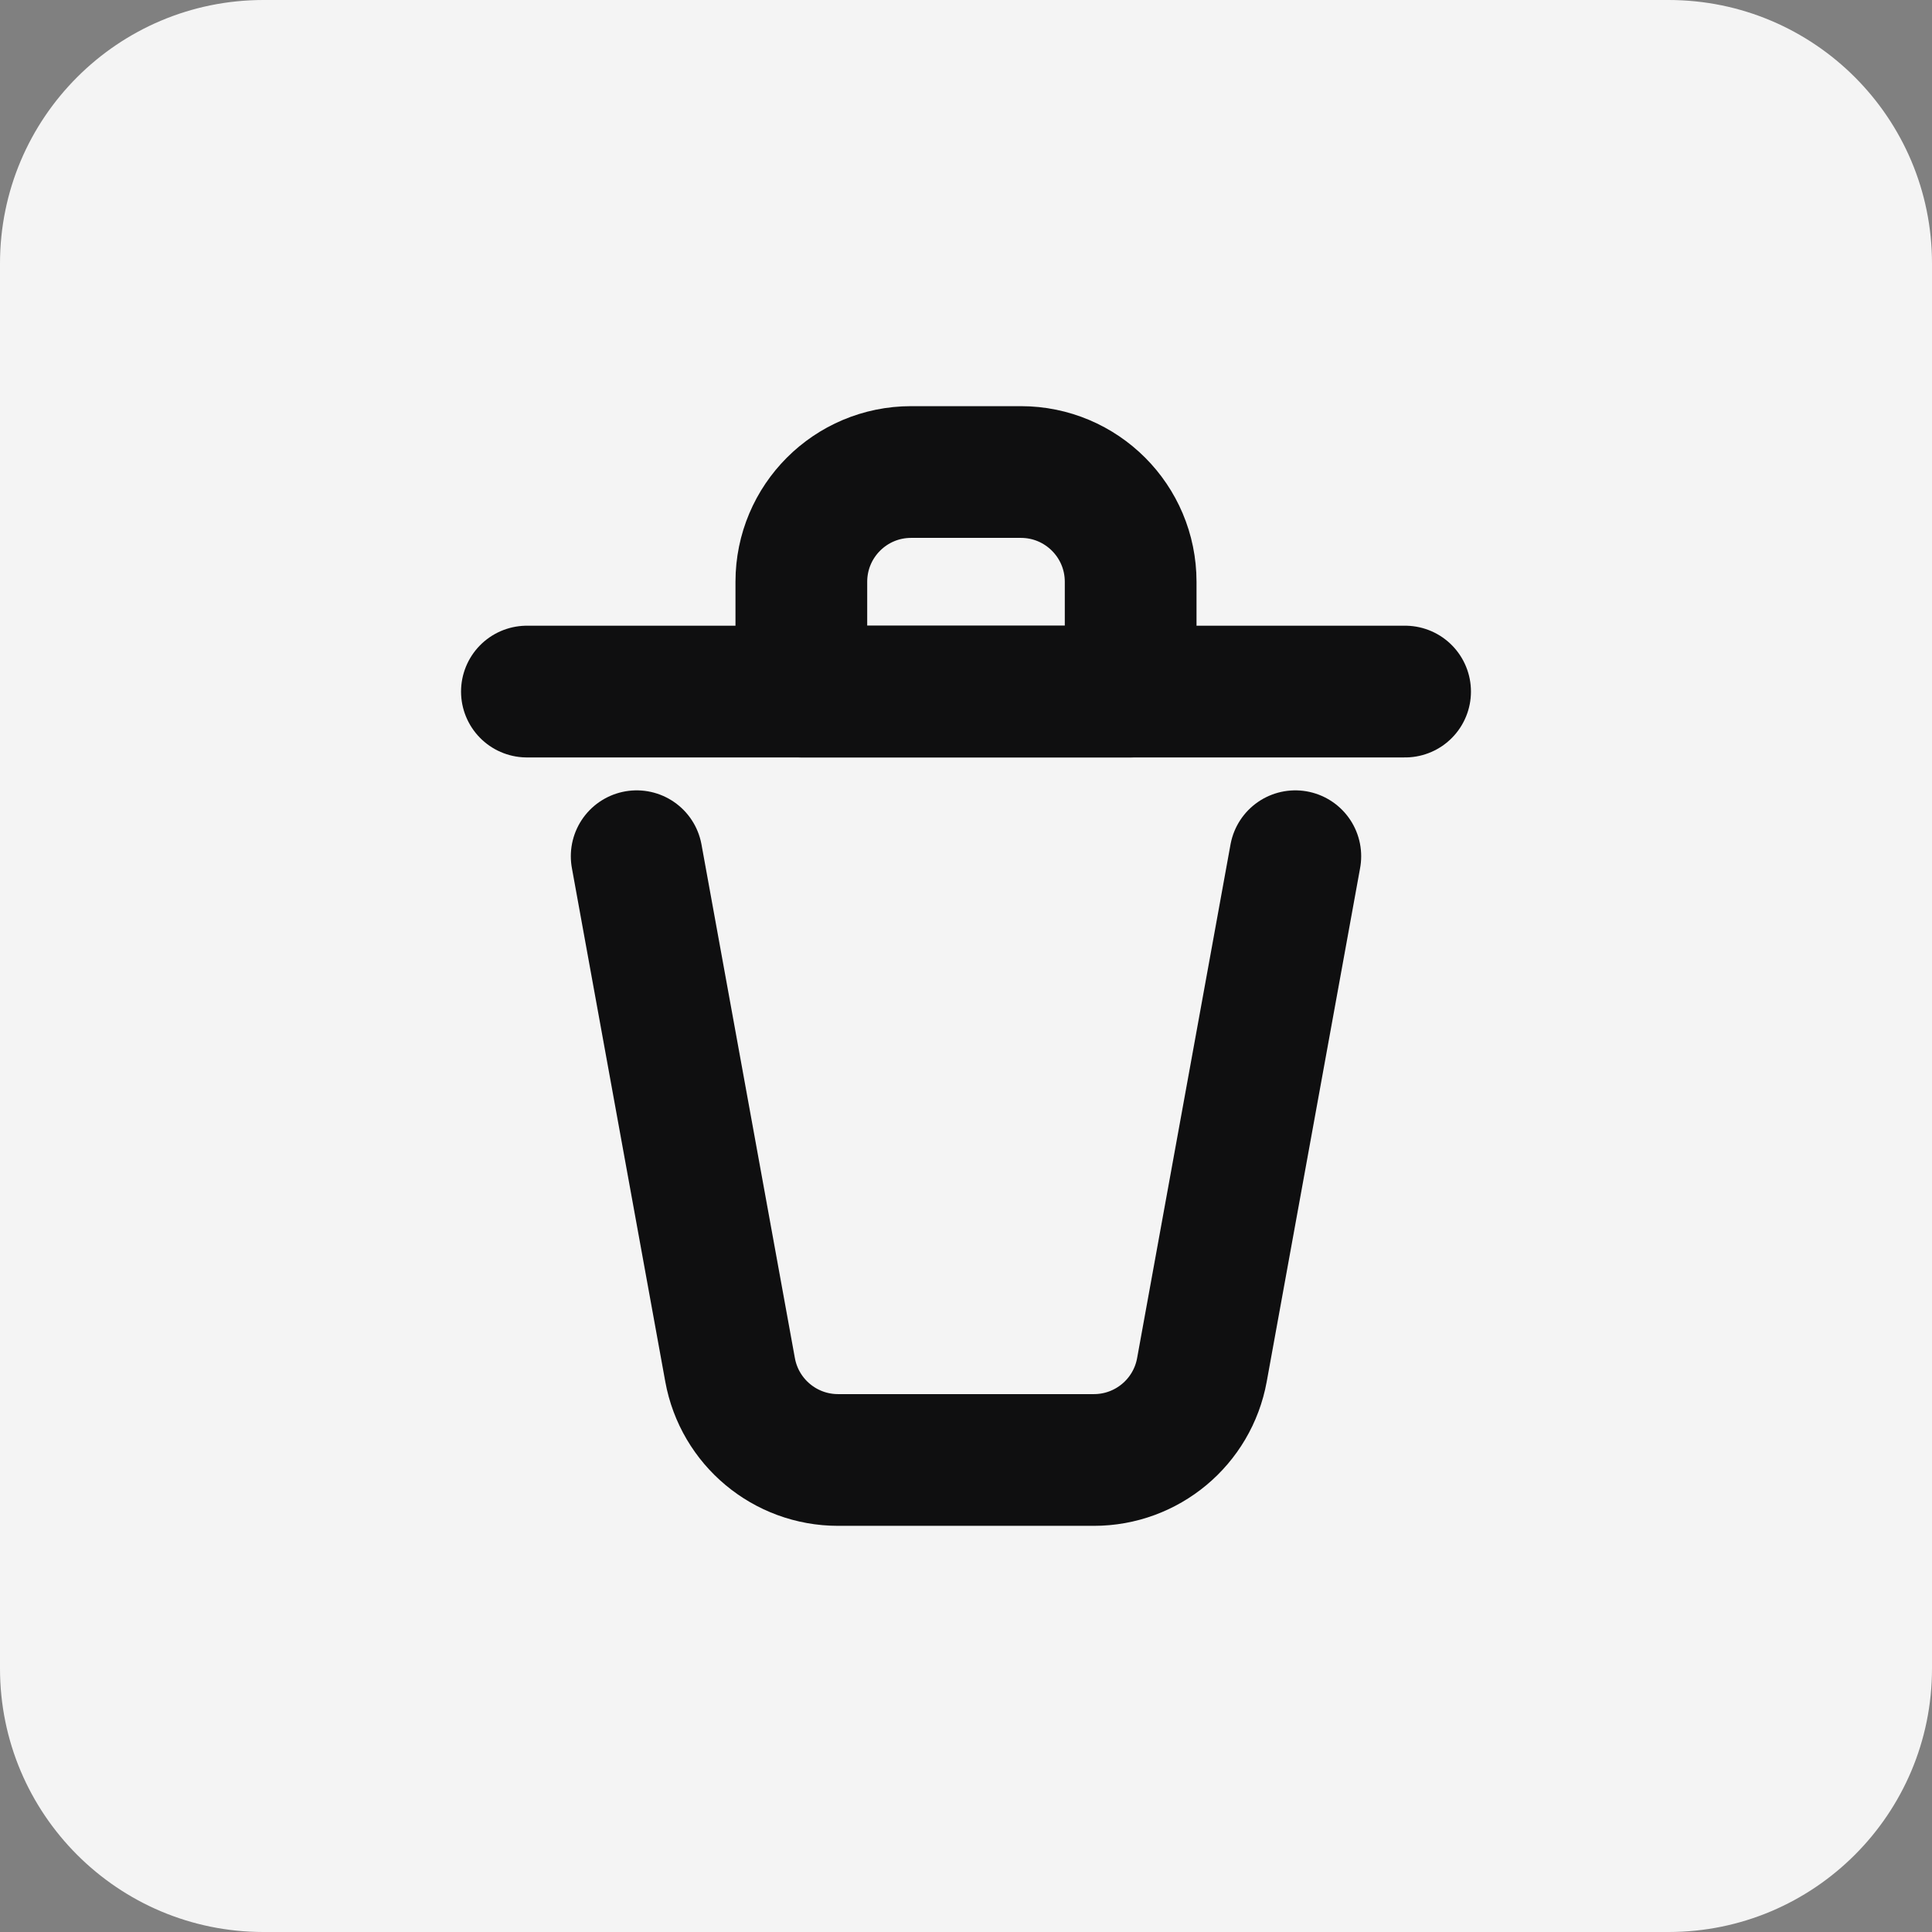 <svg width="44" height="44" viewBox="0 0 44 44" fill="none" xmlns="http://www.w3.org/2000/svg">
<rect x="0" y="0" width="44" height="44" fill="#808080" stroke="none"/>
<path d="M0 6C0 2.686 2.686 0 6 0H38C41.314 0 44 2.686 44 6V38C44 41.314 41.314 44 38 44H6C2.686 44 0 41.314 0 38V6Z" fill="#F4F4F4"/>
<path d="M12 15.75H32" stroke="#0F0F10" stroke-width="3" stroke-linecap="round" stroke-linejoin="round"/>
<path d="M14.5 19.5L16.627 31.197C16.843 32.386 17.878 33.25 19.086 33.25H24.913C26.122 33.25 27.157 32.386 27.373 31.197L29.5 19.5" stroke="#0F0F10" stroke-width="3" stroke-linecap="round" stroke-linejoin="round"/>
<path d="M18.25 13.25C18.25 11.869 19.369 10.75 20.75 10.75H23.25C24.631 10.75 25.75 11.869 25.75 13.25V15.75H18.25V13.25Z" stroke="#0F0F10" stroke-width="3" stroke-linecap="round" stroke-linejoin="round"/>
</svg>
